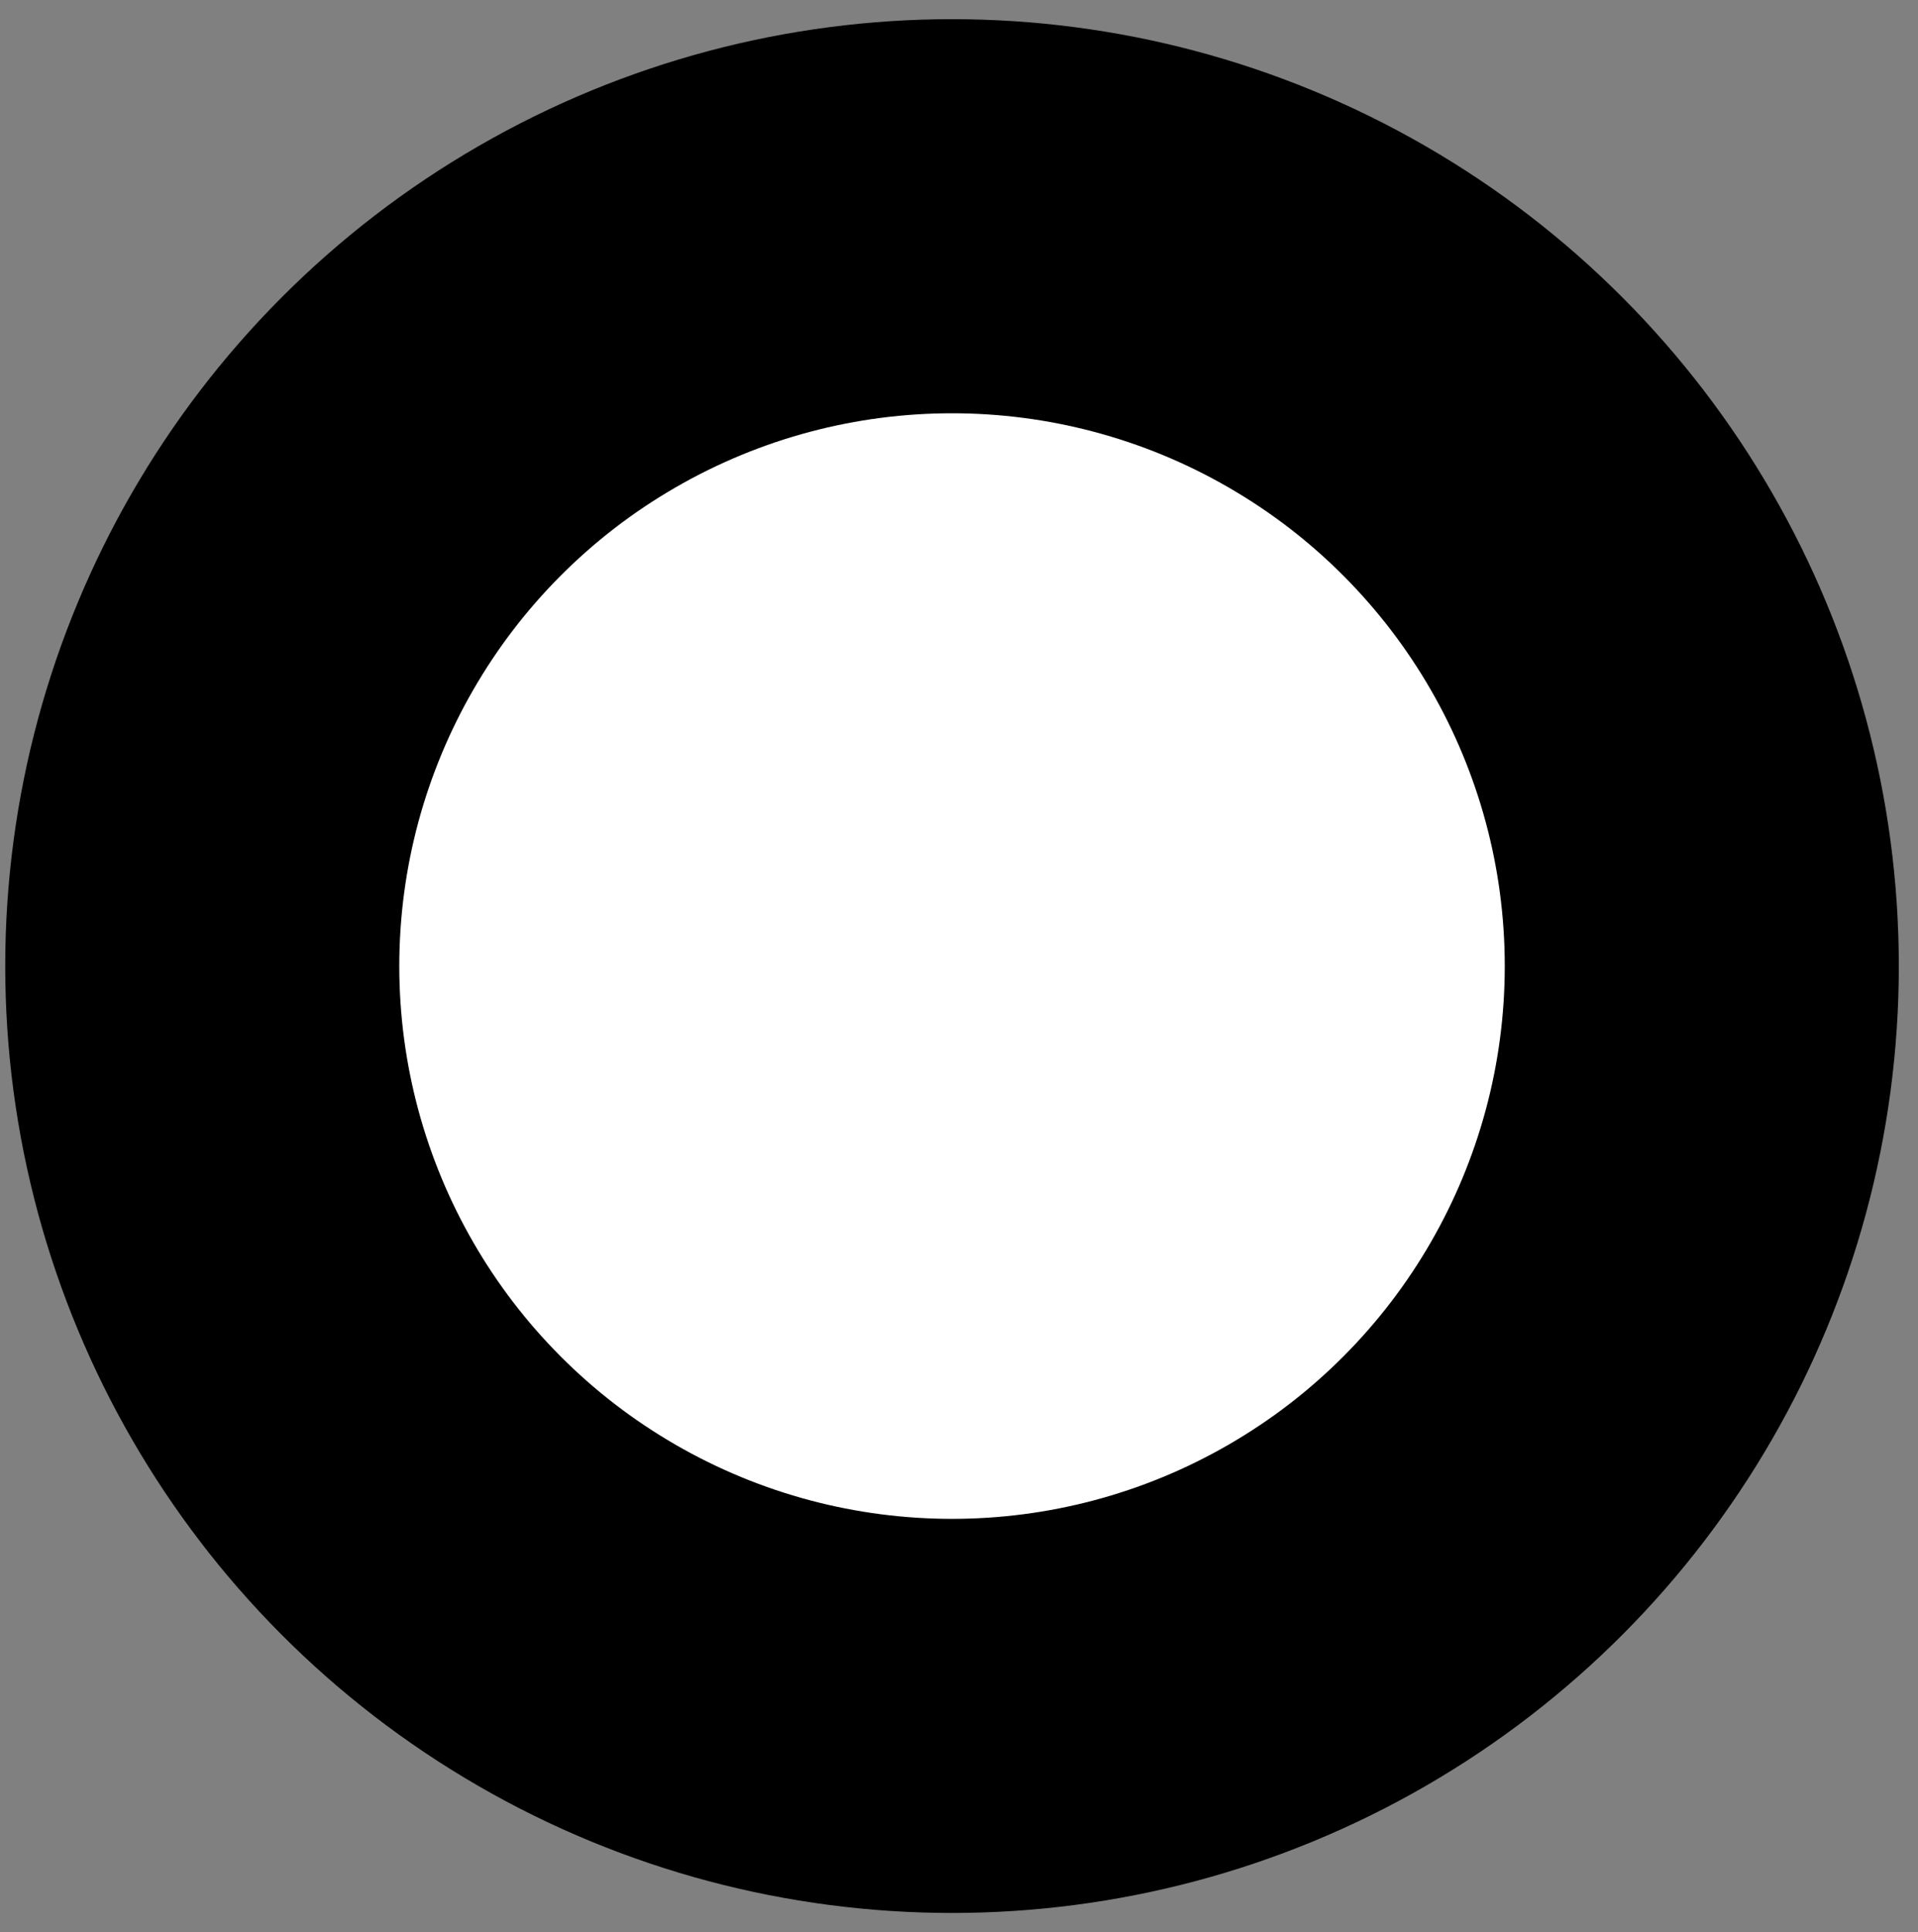 <svg width="275" height="277" xmlns="http://www.w3.org/2000/svg">
 <rect width="100%" height="100%" fill="#808080" stroke="none"/>
 <g>
  <title>Layer 1</title>
  <ellipse ry="107.5" rx="107.5" id="svg_1" cy="138.5" cx="136.5" stroke-width="56.5" stroke="#000" fill="#fff"/>
 </g>
</svg>
